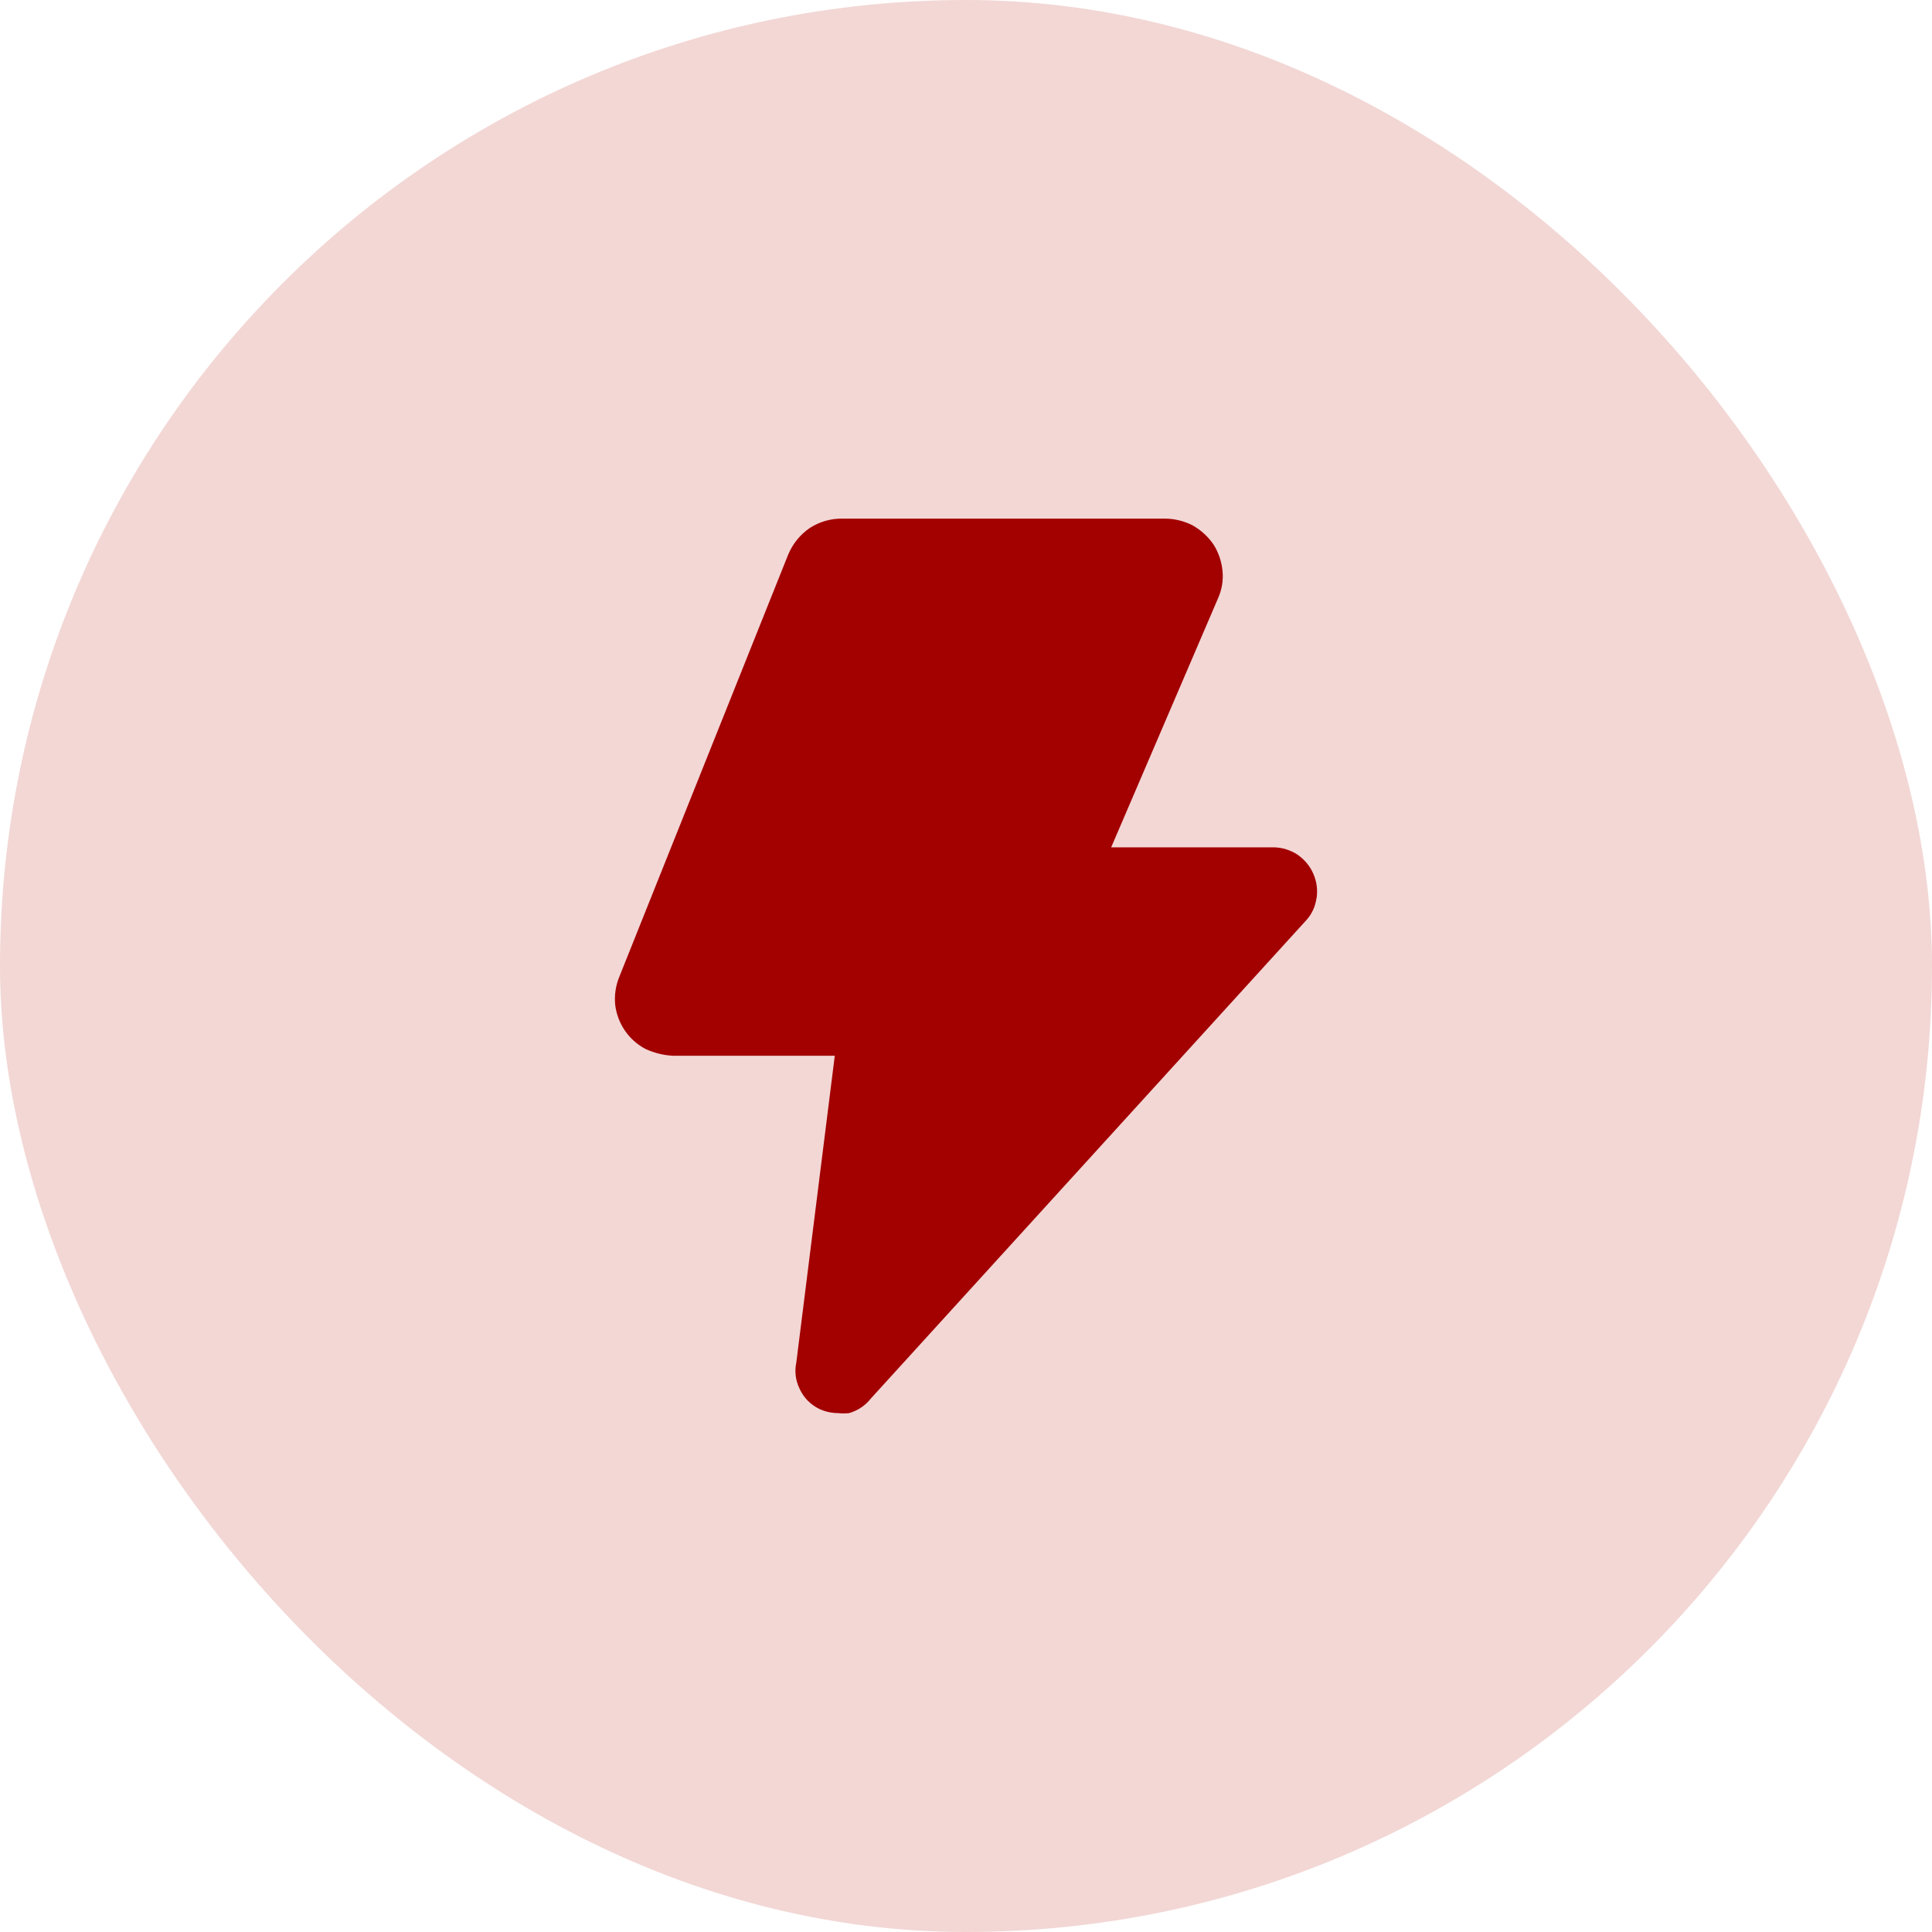 <svg width="36" height="36" viewBox="0 0 36 36" fill="none" xmlns="http://www.w3.org/2000/svg">
<rect width="36" height="36" rx="18" fill="#F2D7D5"/>
<path d="M24.53 16.739C24.511 16.884 24.45 17.02 24.355 17.131L16.23 26.056C16.127 26.189 15.984 26.285 15.822 26.331C15.752 26.339 15.683 26.339 15.613 26.331C15.495 26.33 15.379 26.305 15.272 26.256C15.105 26.177 14.971 26.041 14.897 25.872C14.824 25.722 14.803 25.552 14.838 25.389L15.555 19.672H12.53C12.357 19.662 12.188 19.619 12.03 19.547C11.876 19.466 11.743 19.349 11.645 19.205C11.546 19.061 11.484 18.896 11.463 18.722C11.446 18.547 11.472 18.369 11.538 18.206L14.688 10.331C14.772 10.132 14.91 9.961 15.088 9.839C15.267 9.723 15.476 9.662 15.688 9.664H21.722C21.896 9.667 22.067 9.71 22.222 9.789C22.378 9.877 22.512 10 22.613 10.147C22.707 10.297 22.763 10.464 22.78 10.639C22.797 10.813 22.768 10.988 22.697 11.147L20.705 15.789H23.747C23.898 15.794 24.045 15.84 24.172 15.922C24.305 16.012 24.411 16.138 24.474 16.286C24.538 16.434 24.557 16.597 24.53 16.756V16.739Z" fill="#A30000"/>
</svg>
